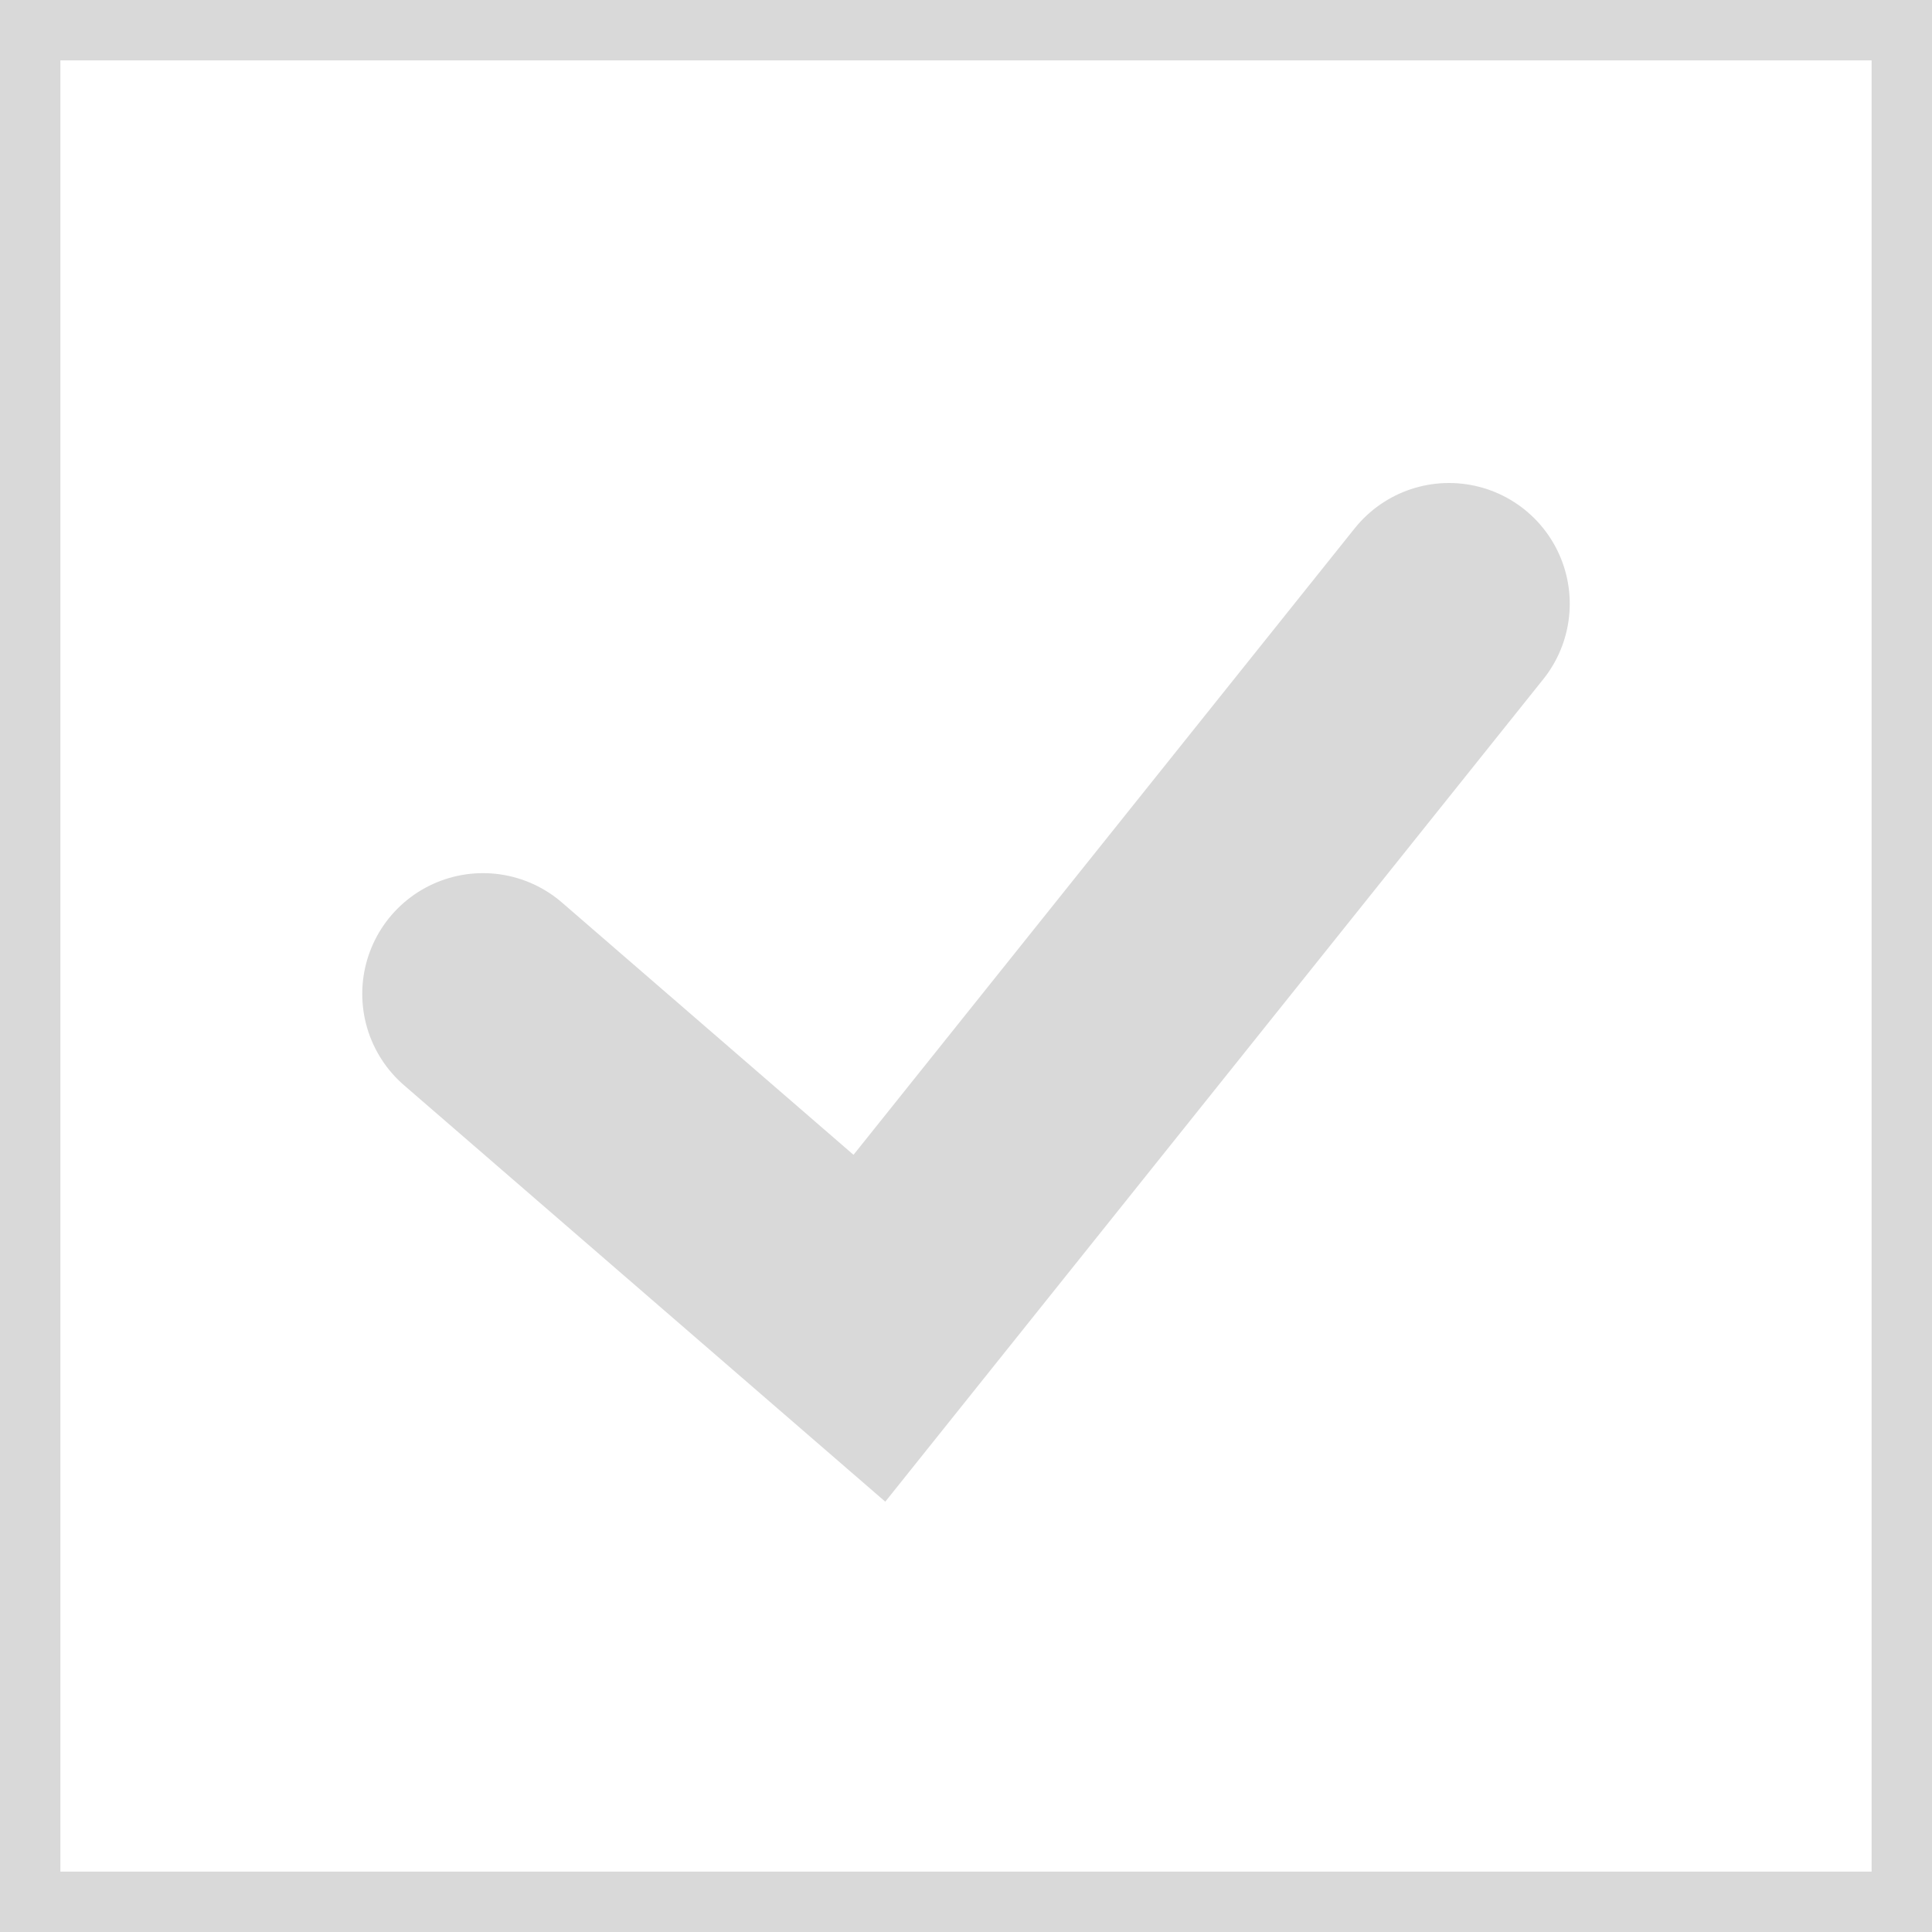 <svg width="32" height="32" viewBox="0 0 32 32" fill="none" xmlns="http://www.w3.org/2000/svg">
<rect x="0" y="0" width="32" height="32" fill="#333333" stroke="none"/>
<rect x="0.5" y="0.5" width="31" height="31" fill="white"/>
<rect x="0.5" y="0.5" width="31" height="31" stroke="#D9D9D9"/>
<path d="M8 16.462L14.4 22L24 10" stroke="#D9D9D9" stroke-width="4" stroke-linecap="round"/>
</svg>
